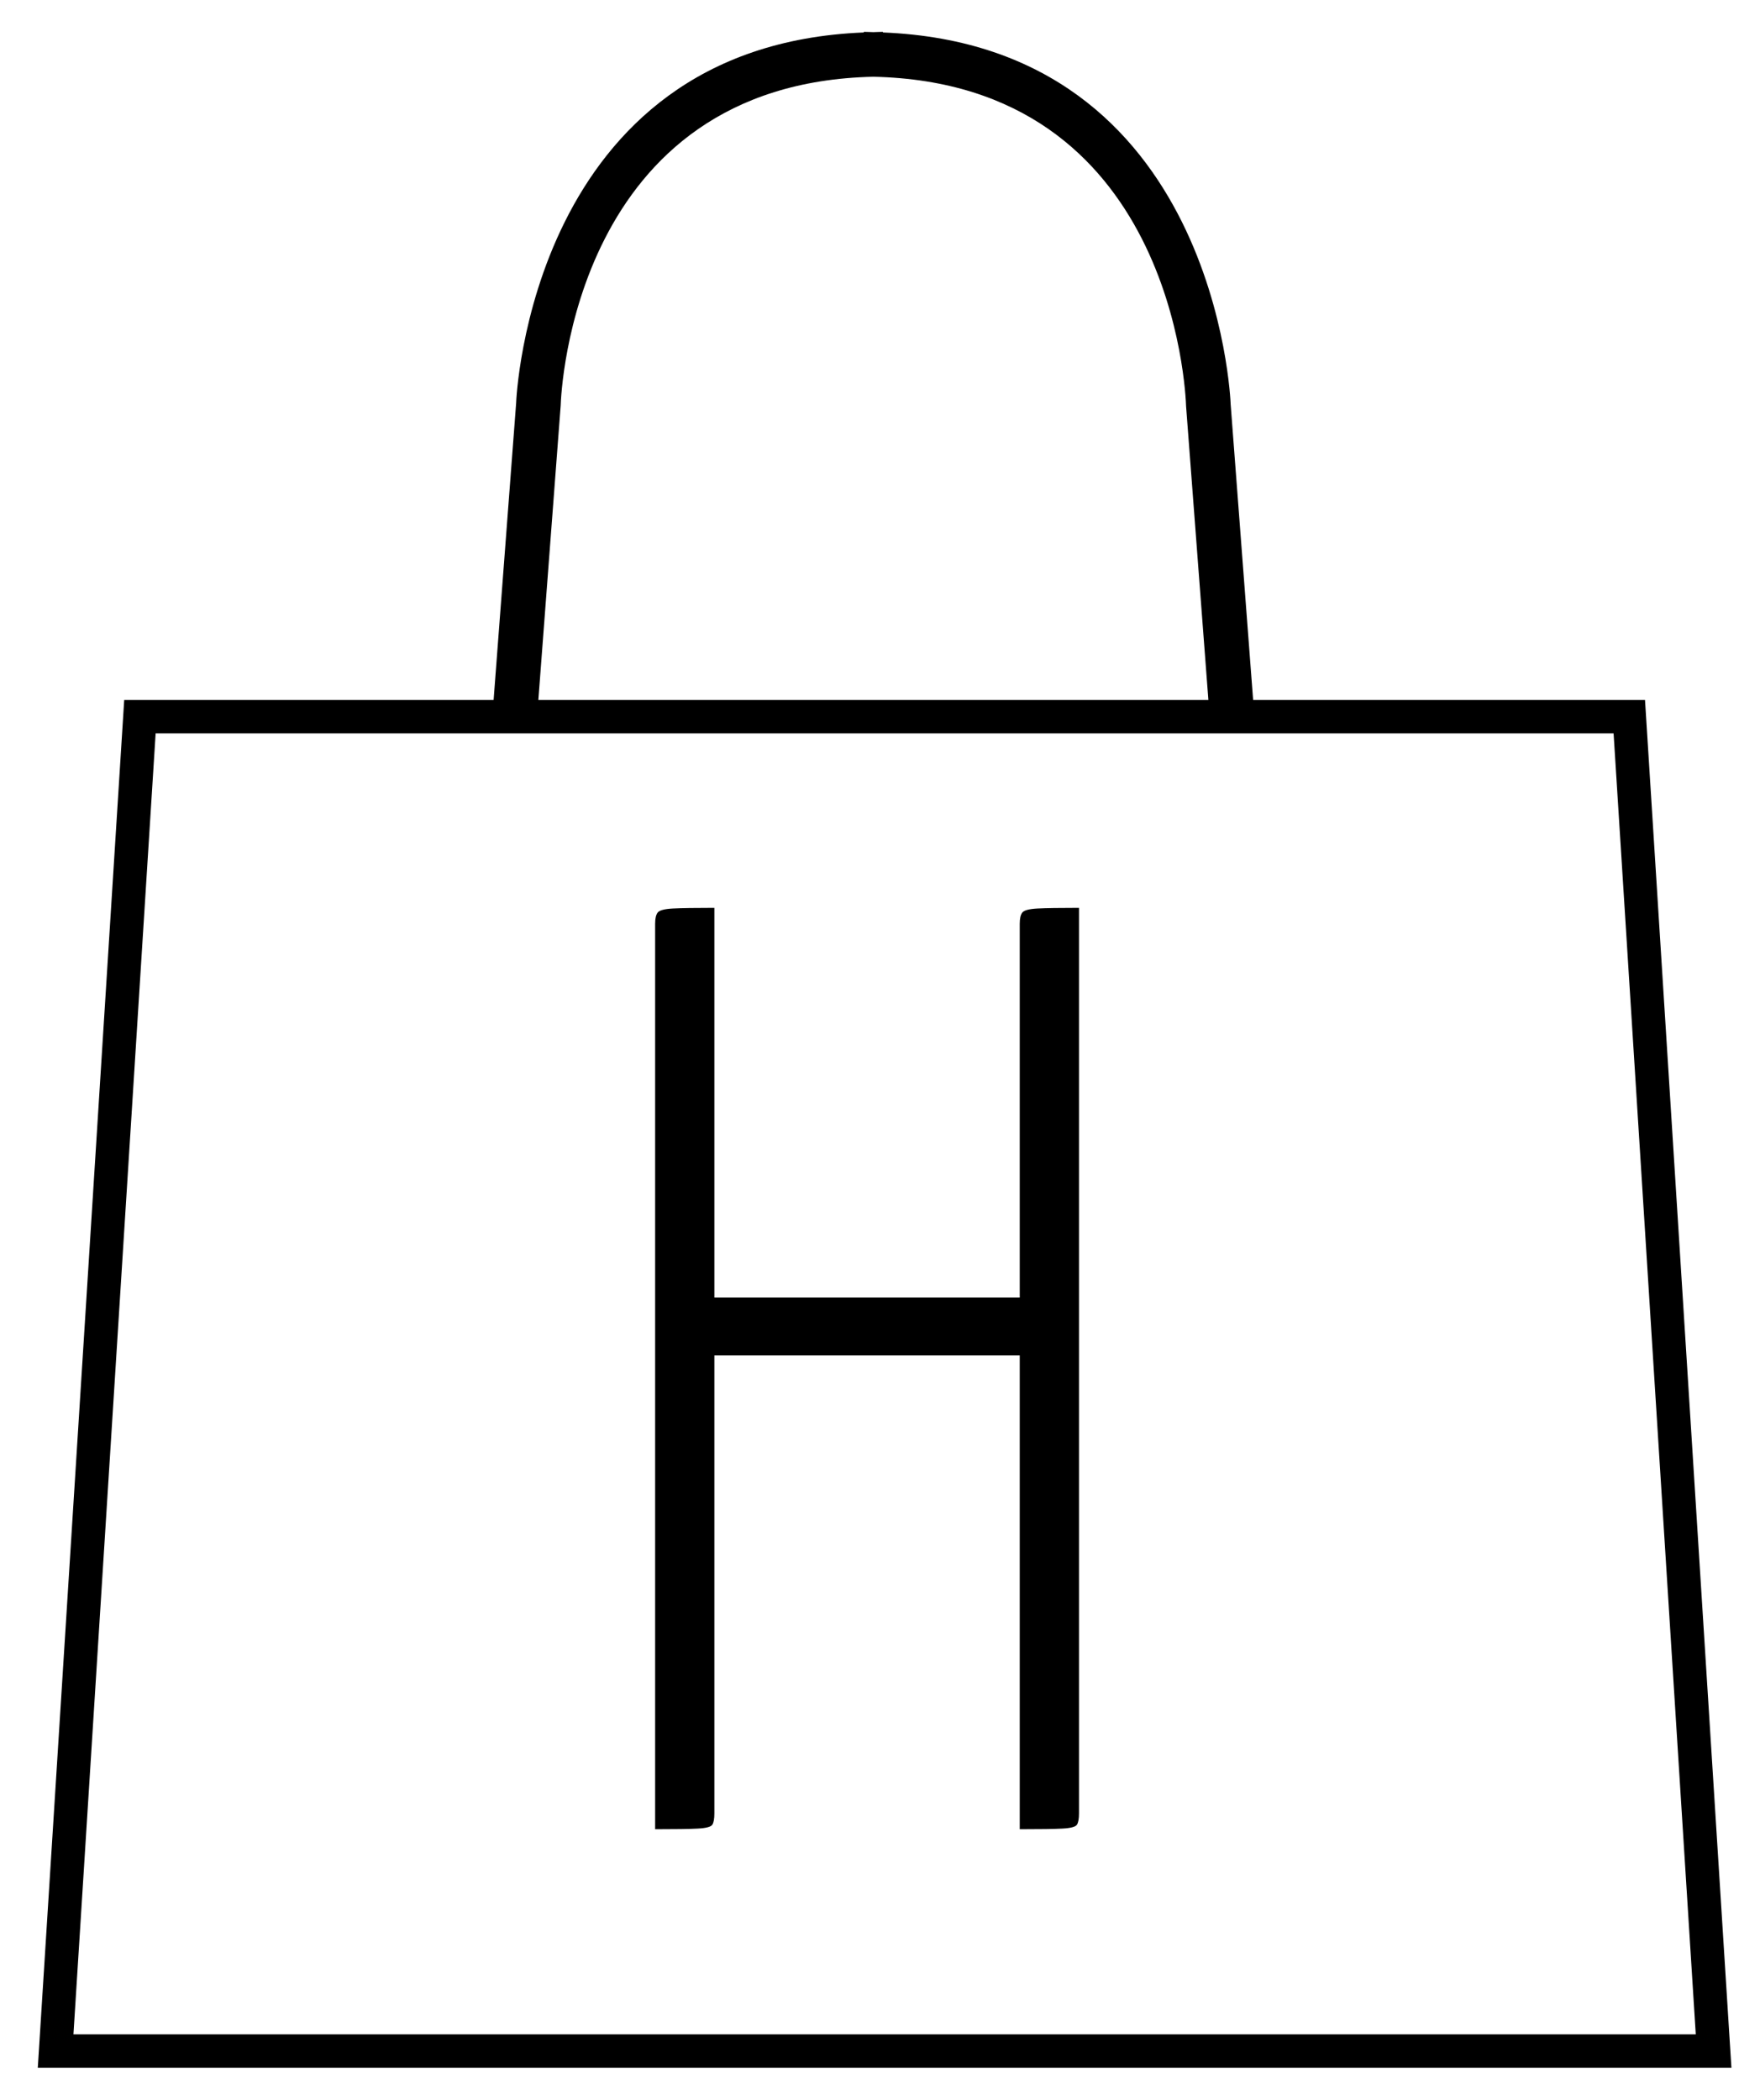 <?xml version="1.0" encoding="utf-8"?>
<!-- Generator: Adobe Illustrator 16.0.3, SVG Export Plug-In . SVG Version: 6.00 Build 0)  -->
<!DOCTYPE svg PUBLIC "-//W3C//DTD SVG 1.1//EN" "http://www.w3.org/Graphics/SVG/1.1/DTD/svg11.dtd">
<svg version="1.1" id="Capa_1" xmlns="http://www.w3.org/2000/svg" xmlns:xlink="http://www.w3.org/1999/xlink" x="0px" y="0px"
	 width="259.721px" height="309.89px" viewBox="0 0 259.721 309.89" enable-background="new 0 0 259.721 309.89"
	 xml:space="preserve">
<path d="M242.752,103.289h-57.829l-3.316-43.62c-0.015-0.541-2.049-52.937-51.322-54.878V4.697c-0.482,0-0.93,0.039-1.404,0.045
	c-0.472-0.006-0.919-0.045-1.401-0.045v0.094C78.207,6.732,76.171,59.124,76.165,59.508l-3.323,43.78H18.33L5.577,305.153h249.927
	L242.752,103.289z M82.738,59.85c0.06-1.961,1.95-47.559,46.142-48.523c44.195,0.965,46.085,46.563,46.152,48.682l3.287,43.28
	H79.444L82.738,59.85z M22.967,108.228h215.148l12.128,191.985H10.838L22.967,108.228z"/>
<g>
	<path d="M96.678,269.94V136.302c0-0.776,0.127-1.326,0.388-1.651c0.258-0.321,1.001-0.516,2.234-0.582
		c1.229-0.064,3.269-0.098,6.119-0.098v133.639c0,0.777-0.097,1.329-0.292,1.651c-0.194,0.324-0.907,0.519-2.137,0.583
		C101.759,269.91,99.655,269.94,96.678,269.94z M101.534,200.014v-8.547h53.222v8.547H101.534z M150.483,269.94V136.302
		c0-0.776,0.127-1.326,0.389-1.651c0.258-0.321,1.001-0.516,2.234-0.582c1.229-0.064,3.269-0.098,6.119-0.098v133.639
		c0,0.777-0.097,1.329-0.292,1.651c-0.194,0.324-0.907,0.519-2.137,0.583C155.564,269.91,153.46,269.94,150.483,269.94z"/>
</g>
</svg>
